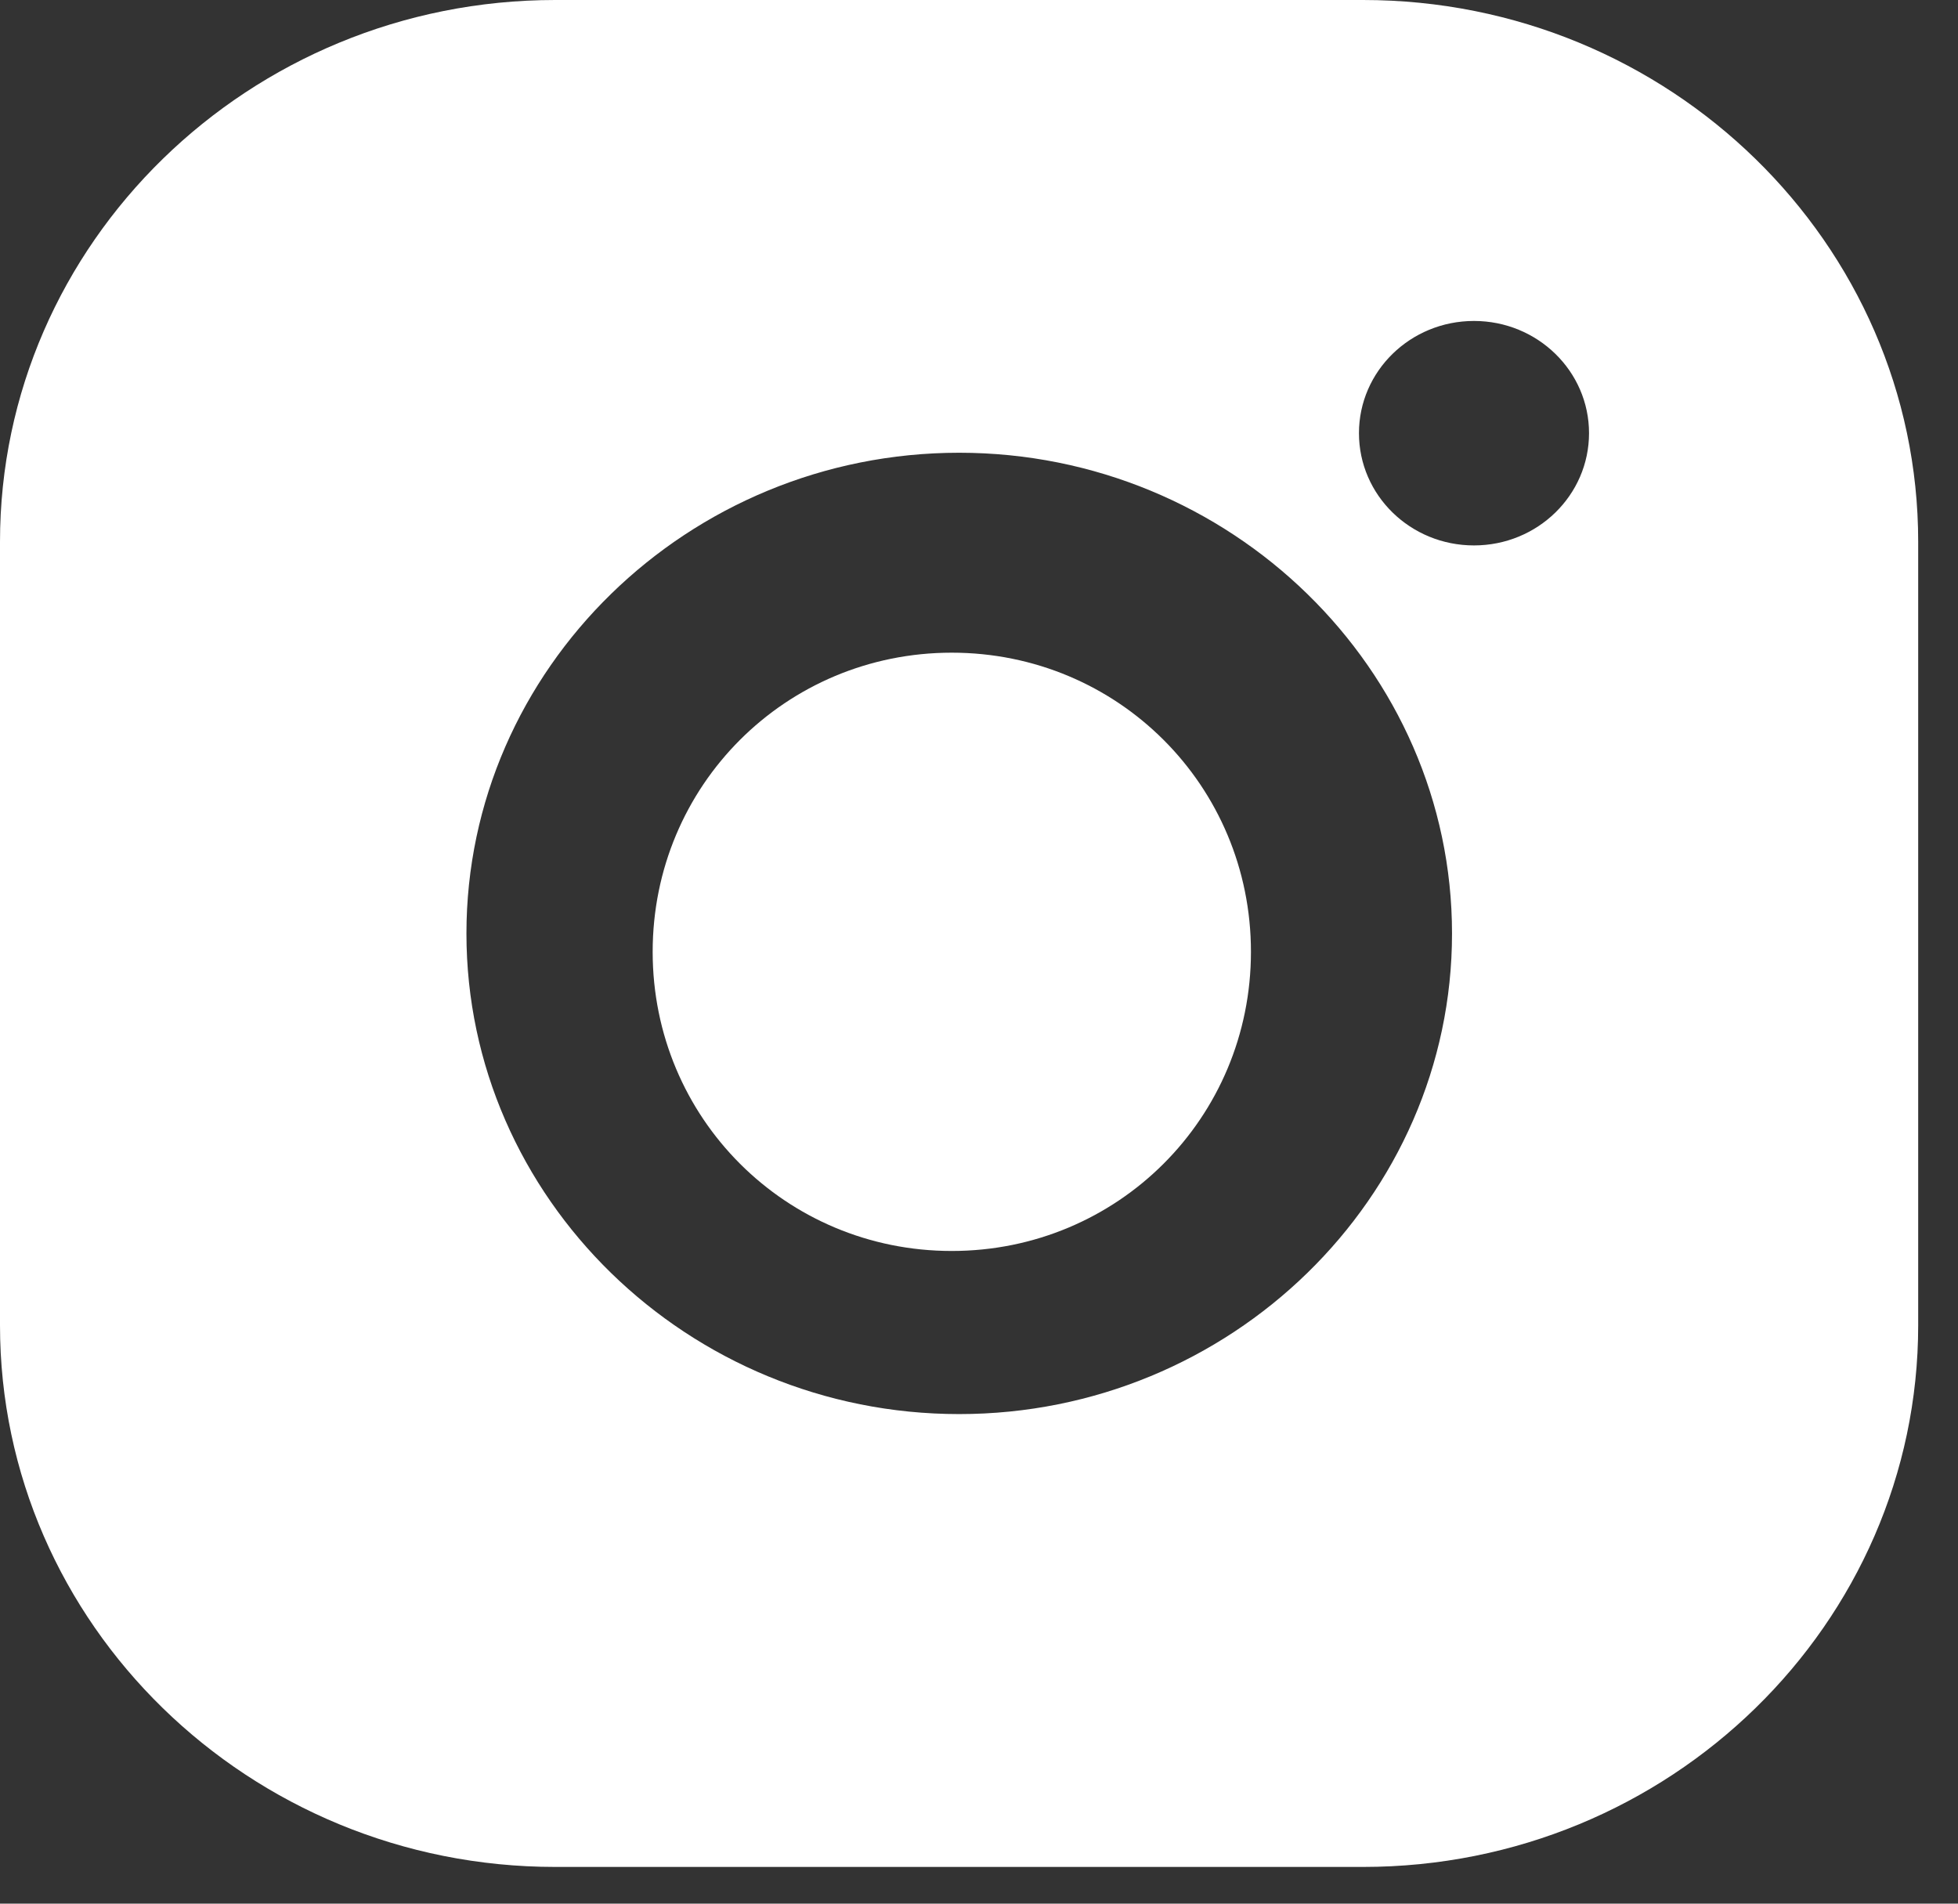 <?xml version="1.0" encoding="UTF-8" standalone="no"?>
<svg width="36px" height="35px" viewBox="0 0 36 35" version="1.1" xmlns="http://www.w3.org/2000/svg" xmlns:xlink="http://www.w3.org/1999/xlink">
    <rect x="0" y="0" width="36" height="35" fill="#333333" stroke="none"/>
    <!-- Generator: Sketch 50.2 (55047) - http://www.bohemiancoding.com/sketch -->
    <title>Group 2</title>
    <desc>Created with Sketch.</desc>
    <defs></defs>
    <g id="Page-1" stroke="none" stroke-width="1" fill="none" fill-rule="evenodd">
        <g id="1680---Home" transform="translate(-1379, -5759)" fill="#FFFFFF">
            <g id="Footer" transform="translate(0, 5667)">
                <g id="Group-2" transform="translate(1379, 92)">
                    <path d="M25.061,0 L10.209,0 C4.579,0 0,4.47 0,9.962 L0,24.365 C0,29.858 4.579,34.325 10.209,34.325 L25.061,34.325 C30.691,34.325 35.268,29.858 35.268,24.365 L35.268,9.962 C35.268,4.47 30.691,0 25.061,0 M17.635,25.999 C12.649,25.999 8.576,22.027 8.576,17.163 C8.576,12.299 12.649,8.324 17.635,8.324 C22.621,8.324 26.697,12.299 26.697,17.163 C26.697,22.027 22.621,25.999 17.635,25.999 M27.101,10.028 C25.931,10.028 24.986,9.105 24.986,7.964 C24.986,6.825 25.931,5.901 27.101,5.901 C28.269,5.901 29.216,6.825 29.216,7.964 C29.216,9.105 28.269,10.028 27.101,10.028" id="Fill-7"></path>
                    <path d="M17.499,12 C20.552,12 23,14.445 23,17.5 C23,20.554 20.552,23 17.499,23 C14.446,23 12,20.554 12,17.5 C12,14.445 14.446,12 17.499,12" id="Fill-10"></path>
                </g>
            </g>
        </g>
    </g>
</svg>